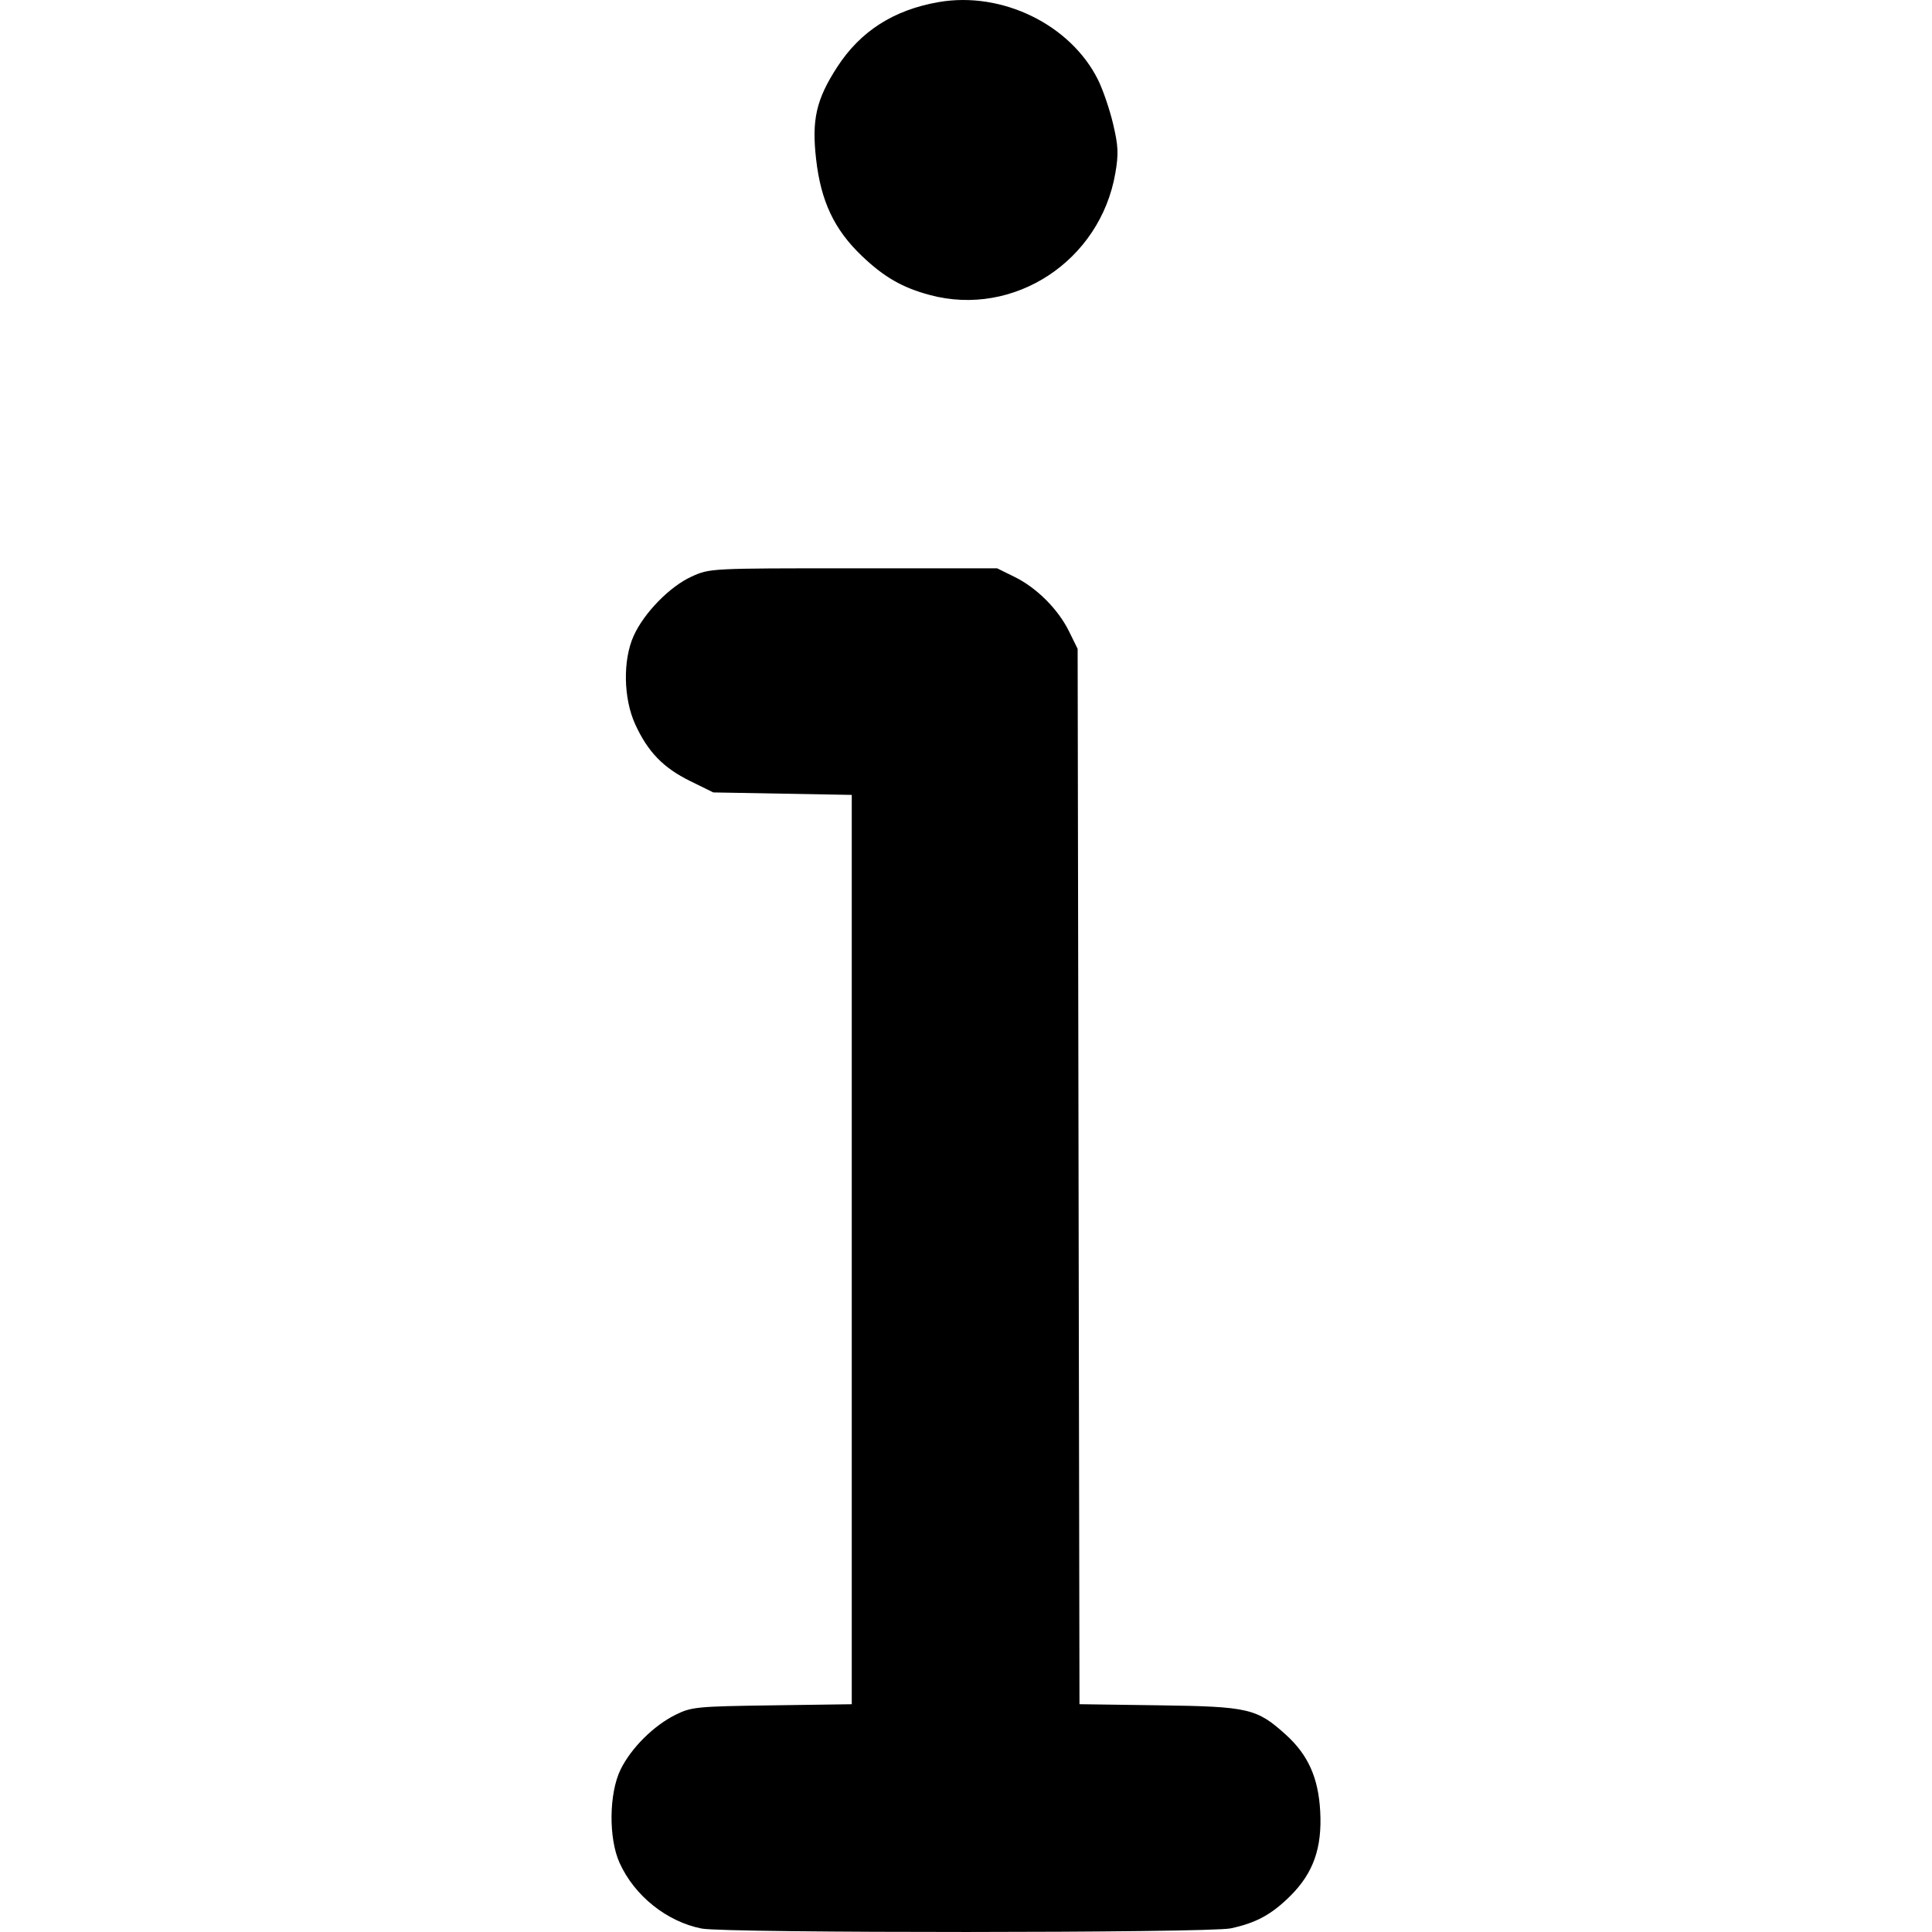 <svg width="512" height="512" version="1.1" viewBox="0 0 512 512" xmlns="http://www.w3.org/2000/svg">
	<g transform="translate(0 -393.83)">
		<path d="m186 904.93c-9.285-1.828-17.838-8.658-21.802-17.408-2.952-6.517-2.823-18.468 0.267-24.757 2.811-5.721 8.785-11.659 14.625-14.534 4.164-2.05 5.58-2.187 25.522-2.466l21.114-0.295v-240.98l-36.7-0.658-6.165-3.035c-7.09-3.491-11.183-7.721-14.516-15.002-3.141-6.86-3.32-17.036-0.414-23.464 2.762-6.11 9.601-13.1 15.369-15.708 4.831-2.184 4.902-2.188 42.89-2.188h38.051l4.616 2.272c5.888 2.897 11.561 8.57 14.458 14.458l2.272 4.616 0.244 139.84 0.244 139.84 21.102 0.295c23.745 0.332 25.879 0.826 33.584 7.788 5.906 5.335 8.636 11.434 9.111 20.349 0.515 9.657-1.81 16.265-7.847 22.301-4.97 4.97-9.135 7.245-15.881 8.675-5.877 1.246-133.84 1.294-140.14 0.052zm60.376-432.93c-7.262-1.956-12.086-4.729-17.948-10.32-7.335-6.997-10.883-14.49-12.153-25.67-1.19-10.475 0.029-15.812 5.572-24.388 6.163-9.535 15.027-15.199 26.998-17.252 16.73-2.869 34.857 5.99 42.134 20.592 1.297 2.603 3.097 7.866 4 11.695 1.383 5.868 1.478 7.916 0.602 13.029-3.989 23.288-26.885 38.324-49.205 32.314z" stroke-width=".928"/>
	</g>
</svg>

